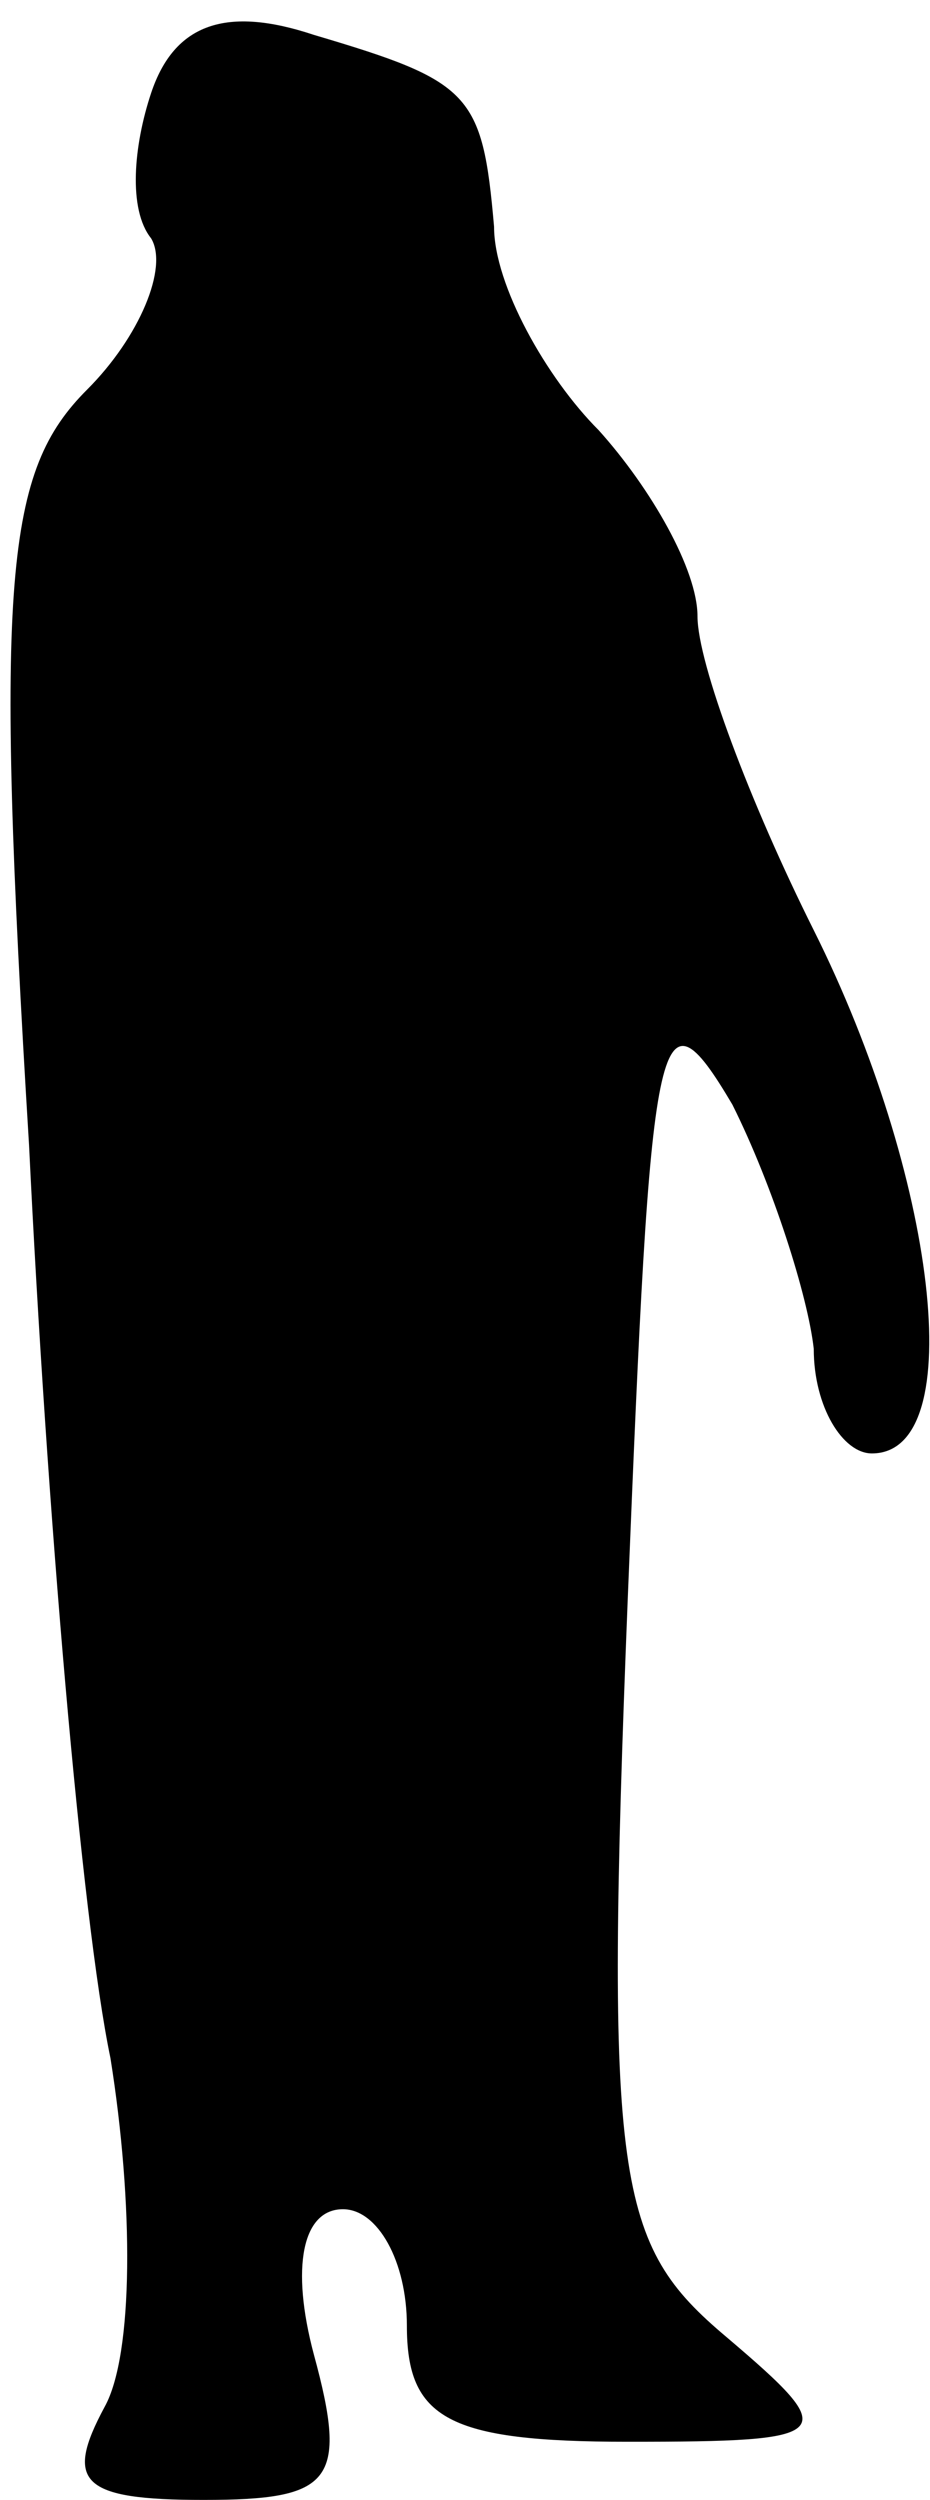 <?xml version="1.0" standalone="no"?>
<!DOCTYPE svg PUBLIC "-//W3C//DTD SVG 20010904//EN"
 "http://www.w3.org/TR/2001/REC-SVG-20010904/DTD/svg10.dtd">
<svg version="1.0" xmlns="http://www.w3.org/2000/svg"
 width="16pt" height="43pt" viewBox="0 0 16 43"
 preserveAspectRatio="xMidYMid meet">
<g transform="translate(0,43) scale(0.1,-0.1)"
fill="#000000" stroke="none">
<path fill="#000000" stroke="none" d="M26 414 c-3 -9 -4 -20 0 -25 3 -5 -2
-17 -11 -26 -14 -14 -16 -32 -10 -130 3 -62 9 -133 14 -157 4 -25 4 -51 -1
-60 -7 -13 -4 -16 17 -16 22 0 25 3 19 25 -4 15 -2 25 5 25 6 0 11 -9 11 -20
0 -16 7 -20 38 -20 36 0 37 1 17 18 -19 16 -21 26 -17 127 4 99 5 107 18 85 7
-14 13 -33 14 -42 0 -10 5 -18 10 -18 17 0 11 48 -10 90 -11 22 -20 46 -20 54
0 8 -8 22 -17 32 -9 9 -18 25 -18 35 -2 23 -4 25 -31 33 -15 5 -24 2 -28 -10z"/>
</g>
</svg>
